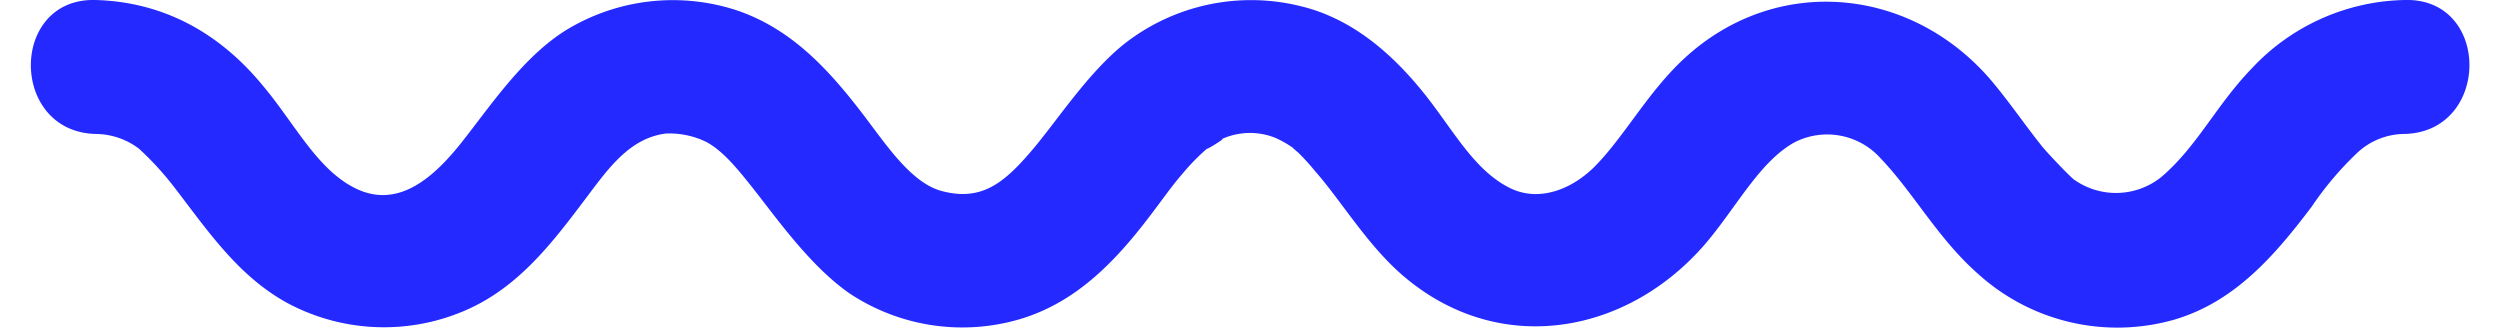 <svg xmlns="http://www.w3.org/2000/svg" viewBox="0 0 327.65 44.02" width="145px" height="19px"><path fill="#2429ff" class="cls-1" d="M8.69,18a9.71,9.71,0,0,1,5.86,2,41.16,41.16,0,0,1,4.87,5.35c4.4,5.73,8.47,11.75,15,15.34a27.49,27.49,0,0,0,23.78,1.1c7.1-3,11.64-8.85,16.16-14.85,3.11-4.12,6-8.38,11-9a11.43,11.43,0,0,1,5.38,1.12c2.08,1.11,3.88,3.21,5.9,5.74,3.36,4.2,7.92,10.83,13.35,14.61a27.39,27.39,0,0,0,22.87,3.49c7.48-2.21,12.72-7.61,17.31-13.61,1.78-2.32,3.21-4.39,4.63-6a28.82,28.82,0,0,1,3.38-3.43c-.87.7,2.83-1.56,1.77-1.13a9.12,9.12,0,0,1,7.39-.16,14.72,14.72,0,0,1,2.57,1.52c-.9-.67.31.34.39.41A29.83,29.83,0,0,1,172.57,23c3.49,3.94,7.14,10.12,12,14.2,13.15,11.11,30.73,7.58,41.11-5.24,3.87-4.78,6.88-10.38,11.31-12.83a9.63,9.63,0,0,1,11.53,2.1c4.49,4.67,7.77,10.89,13.25,15.67a27.87,27.87,0,0,0,26.2,6.07c8.19-2.39,13.56-8.64,18.51-15.18a43.39,43.39,0,0,1,6.1-7.22A9.34,9.34,0,0,1,319,18c11.56-.32,11.61-18.32,0-18a28.86,28.86,0,0,0-20.51,9.14c-4.85,5-7.31,10.46-12.22,14.66a9.74,9.74,0,0,1-11.69.35c-.57-.4-4-4-4.5-4.71-2.32-2.92-4.4-6-6.85-8.86C252.43-1.83,234.51-3.48,222.24,7.8c-4.82,4.43-7.92,10.23-11.86,14.34-3.09,3.22-7.49,5-11.36,3.25-4.9-2.26-7.74-7.69-11.54-12.51C183.12,7.36,177.62,2.49,170.59.82a27.62,27.62,0,0,0-23.56,5C142,9.8,137.84,16.34,134.42,20.32c-3.69,4.31-6.67,6.7-11.87,5.39-4.11-1-7.43-6-10.63-10.22-4.59-6-9.57-11.54-17-14.08a27.56,27.56,0,0,0-23,2.64C65.69,7.92,61.05,15.32,57.18,20c-4,4.8-8.35,7.68-13.28,5.44-5.35-2.44-8.42-8.85-12.78-14C25.32,4.41,17.82.26,8.69,0-2.9-.31-2.89,17.69,8.69,18Z"/></svg>